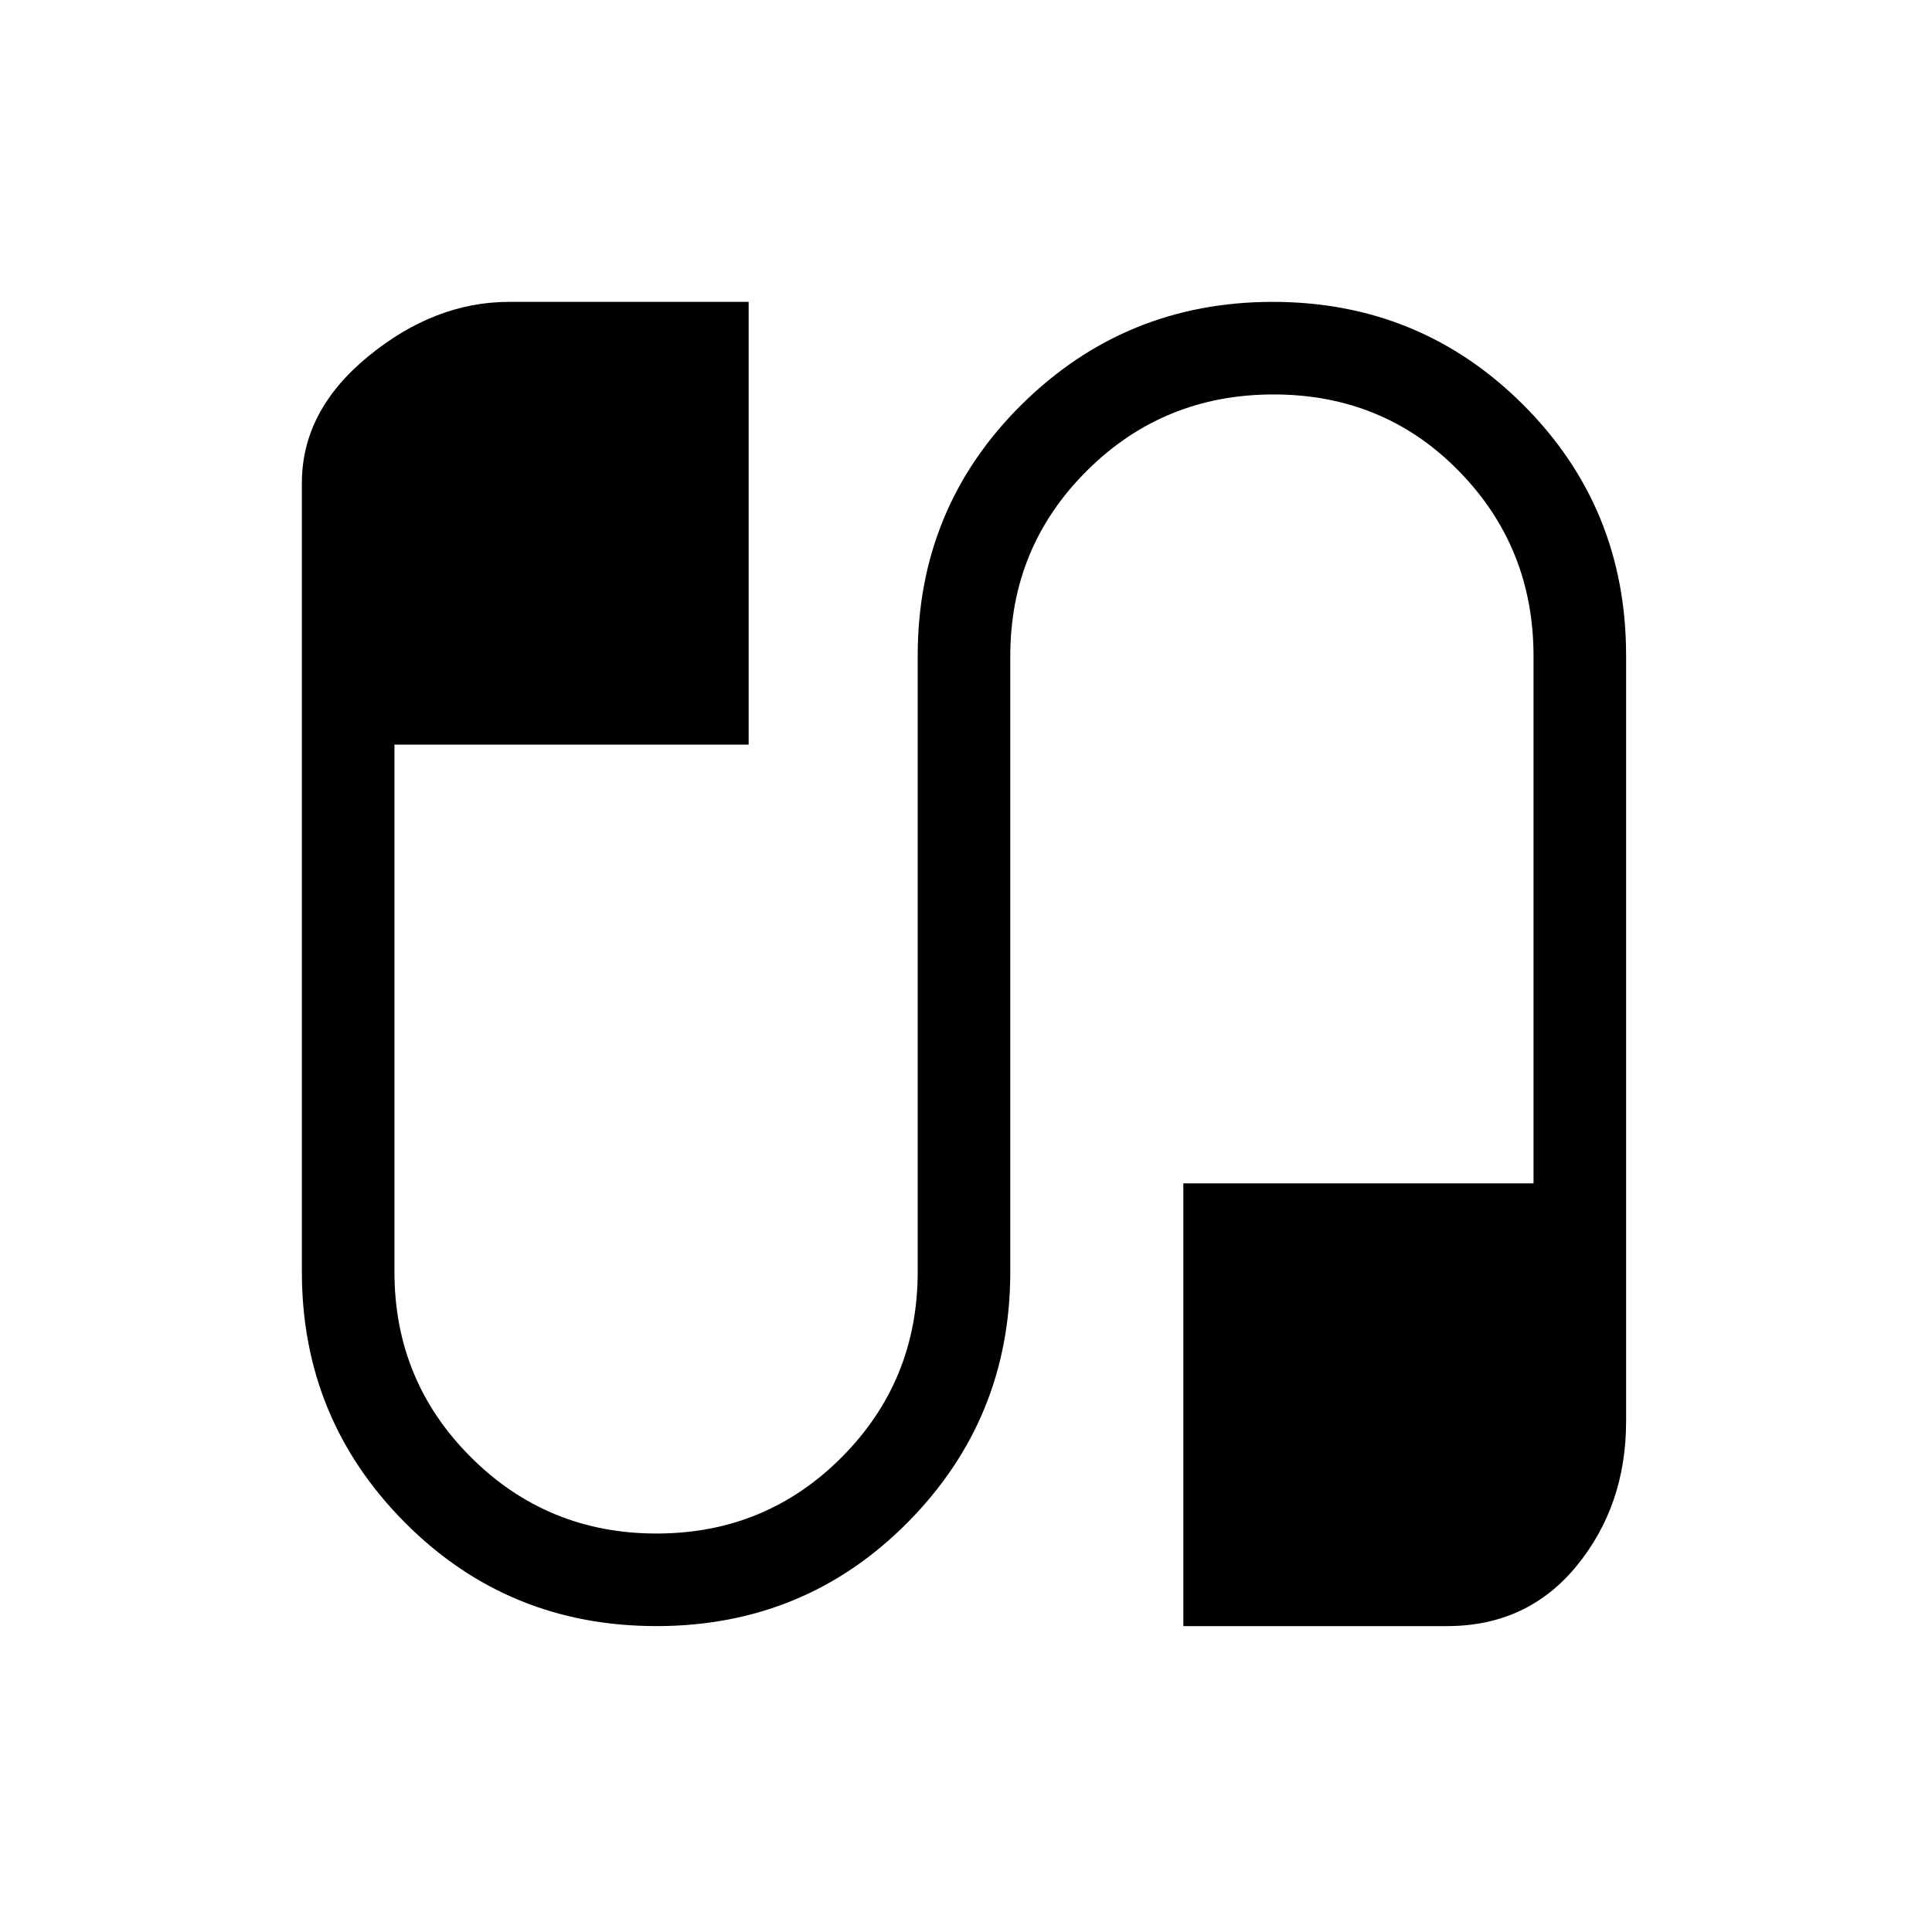 <svg xmlns="http://www.w3.org/2000/svg" height="20" viewBox="0 -960 960 960" width="20"><path d="M326.15-152q-73.79 0-124.97-51.48Q150-254.96 150-328v-392.06q0-35.88 33.02-62.91Q216.05-810 253-810h119v220H196v262q0 54.17 37.99 92.08Q271.97-198 326.24-198q54.26 0 92.01-37.92Q456-273.83 456-328v-306.15q0-73.7 51.6-124.78Q559.21-810 632.42-810q73.22 0 124.4 51.07Q808-707.85 808-634.28v380.53Q808-212 783.5-182T719-152H588v-220h174v-262q0-54.17-37.24-92.08Q687.53-764 632.82-764q-54.7 0-92.76 37.92Q502-688.17 502-634v306q0 73.04-51.03 124.52Q399.94-152 326.15-152Z"/></svg>